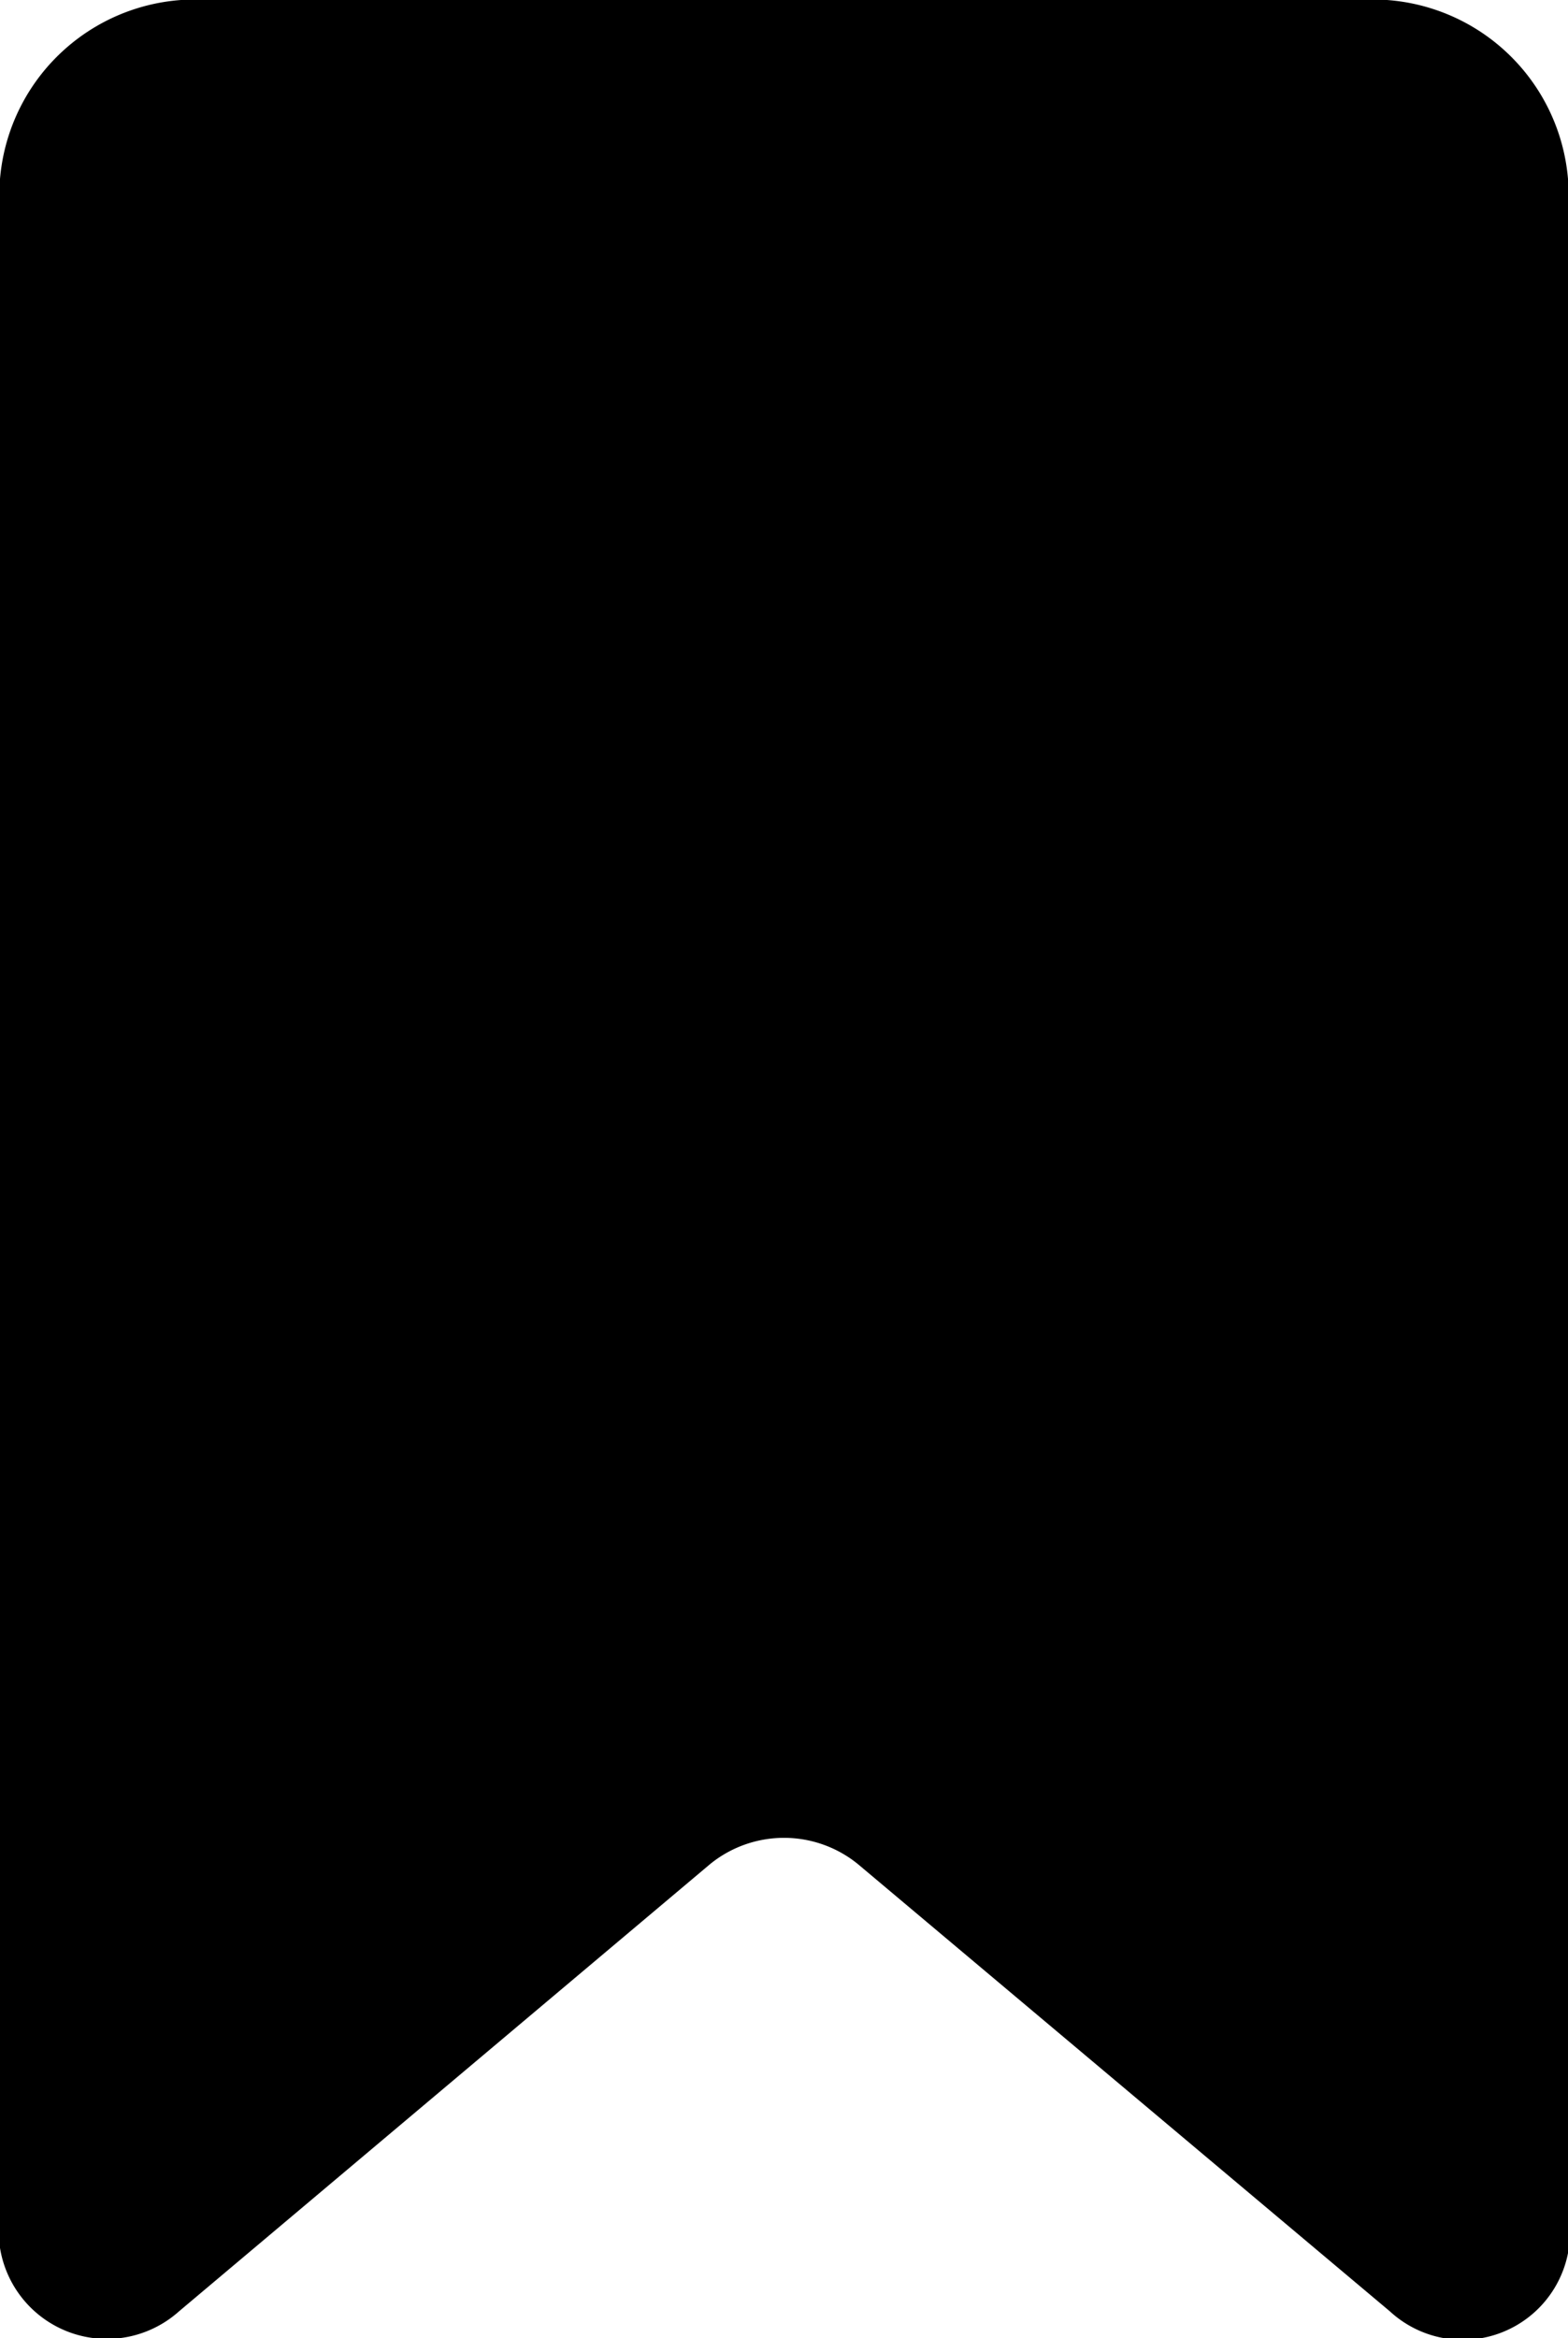 <svg id="Layer_1" data-name="Layer 1" xmlns="http://www.w3.org/2000/svg" viewBox="0 0 17.53 26.13"><defs><style>.cls-1{}</style></defs><title>Icon_Main</title><path class="cls-1" d="M17.53,2a2.19,2.19,0,0,0-2.34-2H2.34A2.19,2.19,0,0,0,0,2V25.12a1.21,1.21,0,0,0,2,.71l5.94-5a1.31,1.31,0,0,1,1.65,0l5.95,5a1.2,1.2,0,0,0,2-.71Z"/></svg>